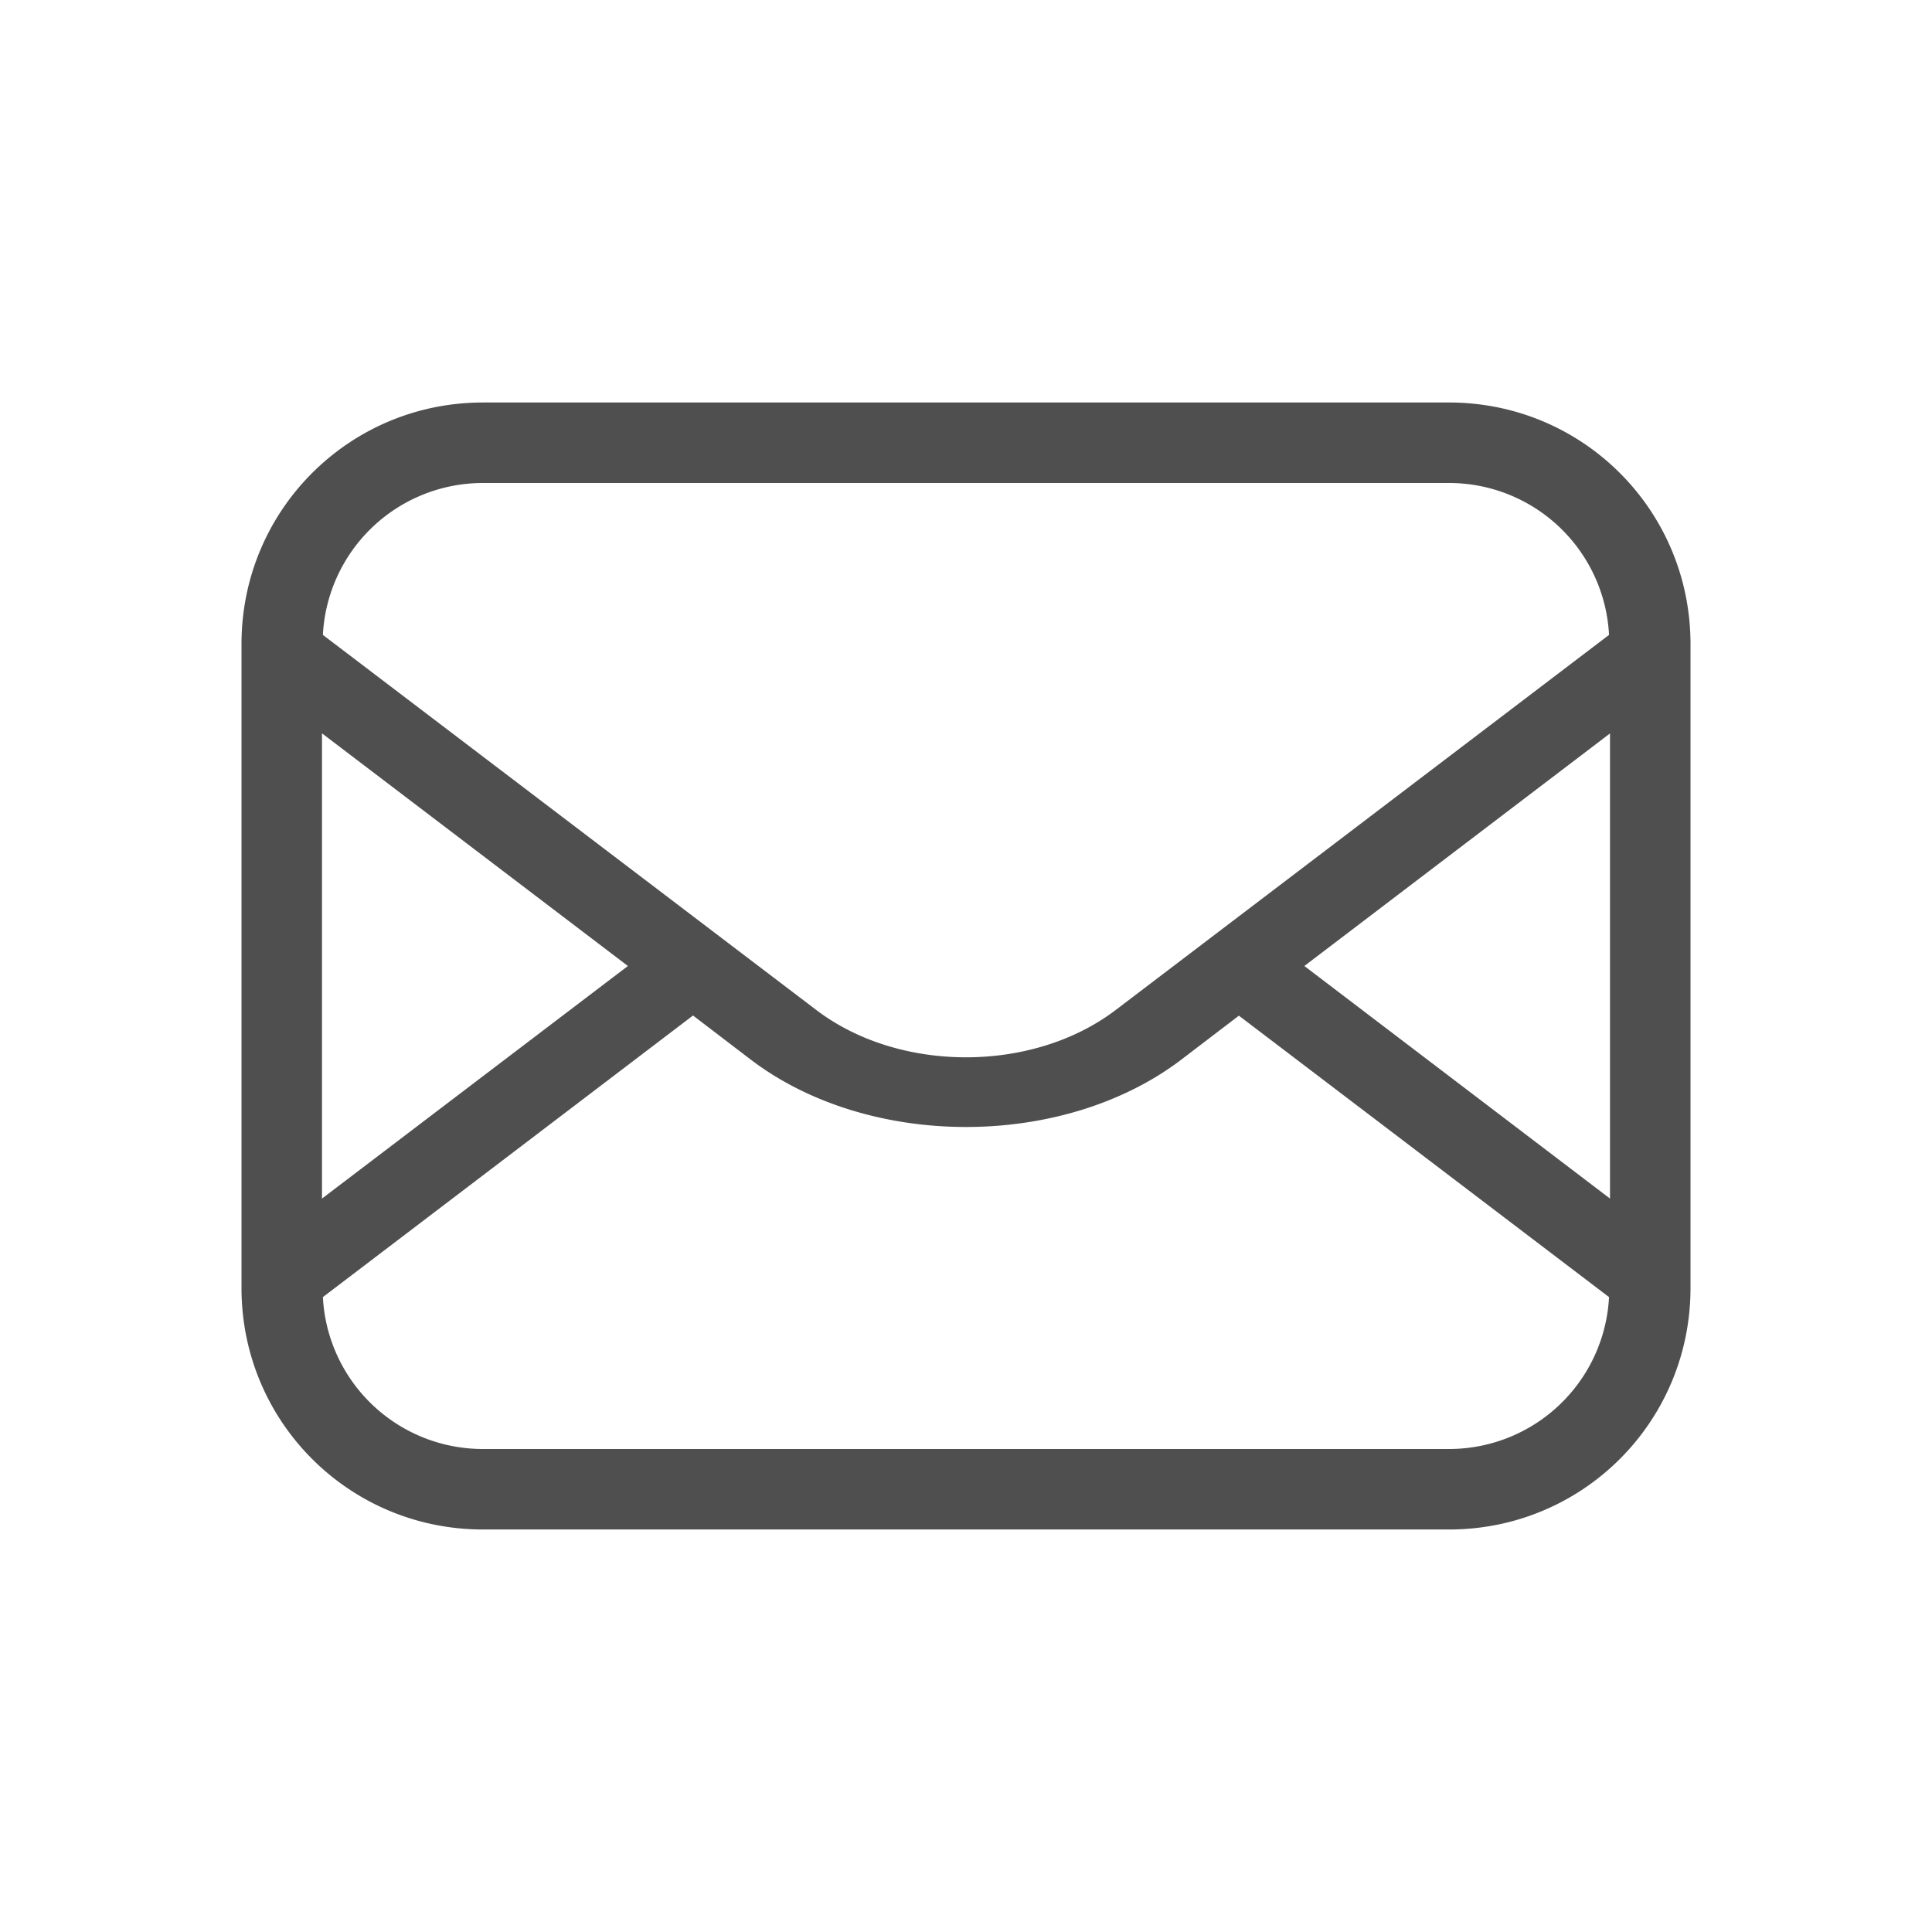 <svg xmlns="http://www.w3.org/2000/svg" width="24" height="24">
    <path fill="currentColor" d="M6 5C4.338 5 3 6.338 3 8v8c0 1.662 1.338 3 3 3h12c1.662 0 3-1.338 3-3V8c0-1.662-1.338-3-3-3zm0 1h12a1.99 1.99 0 0 1 1.988 1.887l-6.129 4.66c-1.03.783-2.688.783-3.718 0l-6.13-4.66A1.99 1.99 0 0 1 6 6zM4 9.11 7.8 12 4 14.889zm16 .001v5.778L16.203 12 20 9.111zM8.609 12.615l.72.55c1.466 1.113 3.877 1.113 5.343 0l.718-.548 4.598 3.496A1.99 1.99 0 0 1 18 18H6a1.99 1.99 0 0 1-1.989-1.887l4.598-3.498z" style="color:#050505;opacity:.7"/>
</svg>
